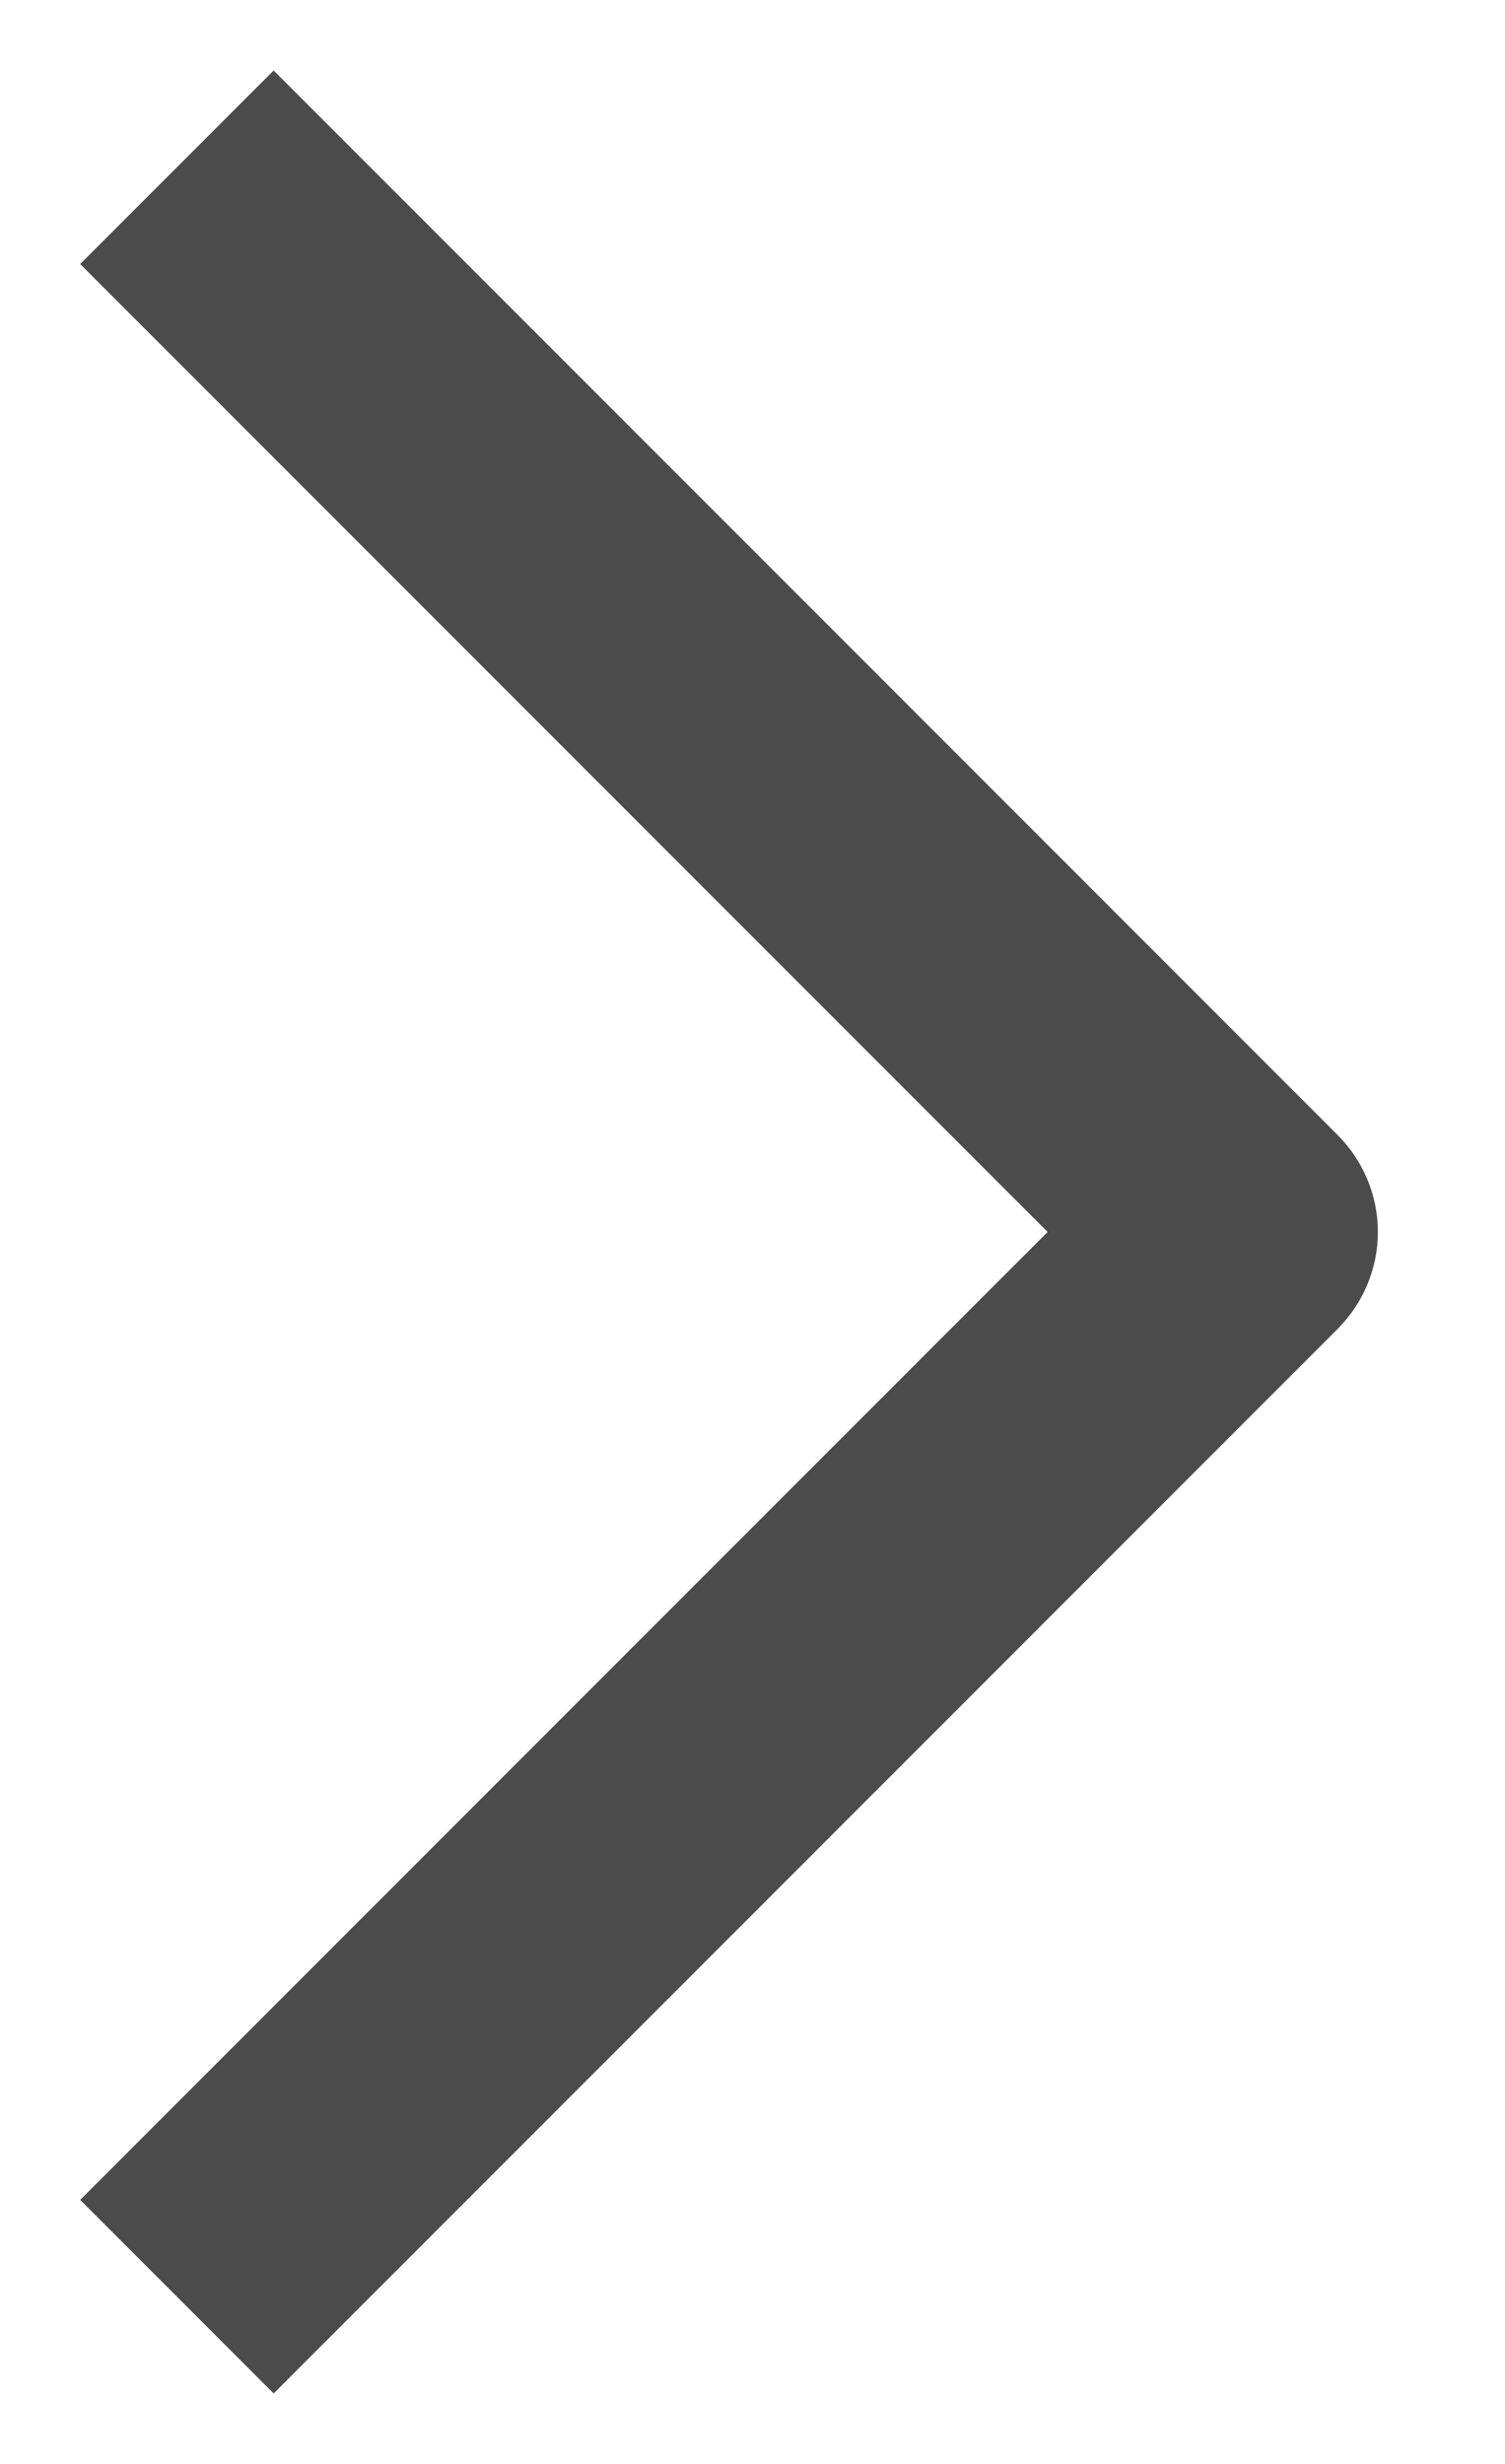 <svg width="11" height="18" viewBox="0 0 11 18" fill="none" xmlns="http://www.w3.org/2000/svg">
<path fill-rule="evenodd" clip-rule="evenodd" d="M7.657 9L0.586 1.929L2 0.515L9.778 8.293C9.965 8.481 10.071 8.735 10.071 9C10.071 9.265 9.965 9.519 9.778 9.707L2 17.485L0.586 16.071L7.657 9Z" fill="#4B4B4B"/>
</svg>
